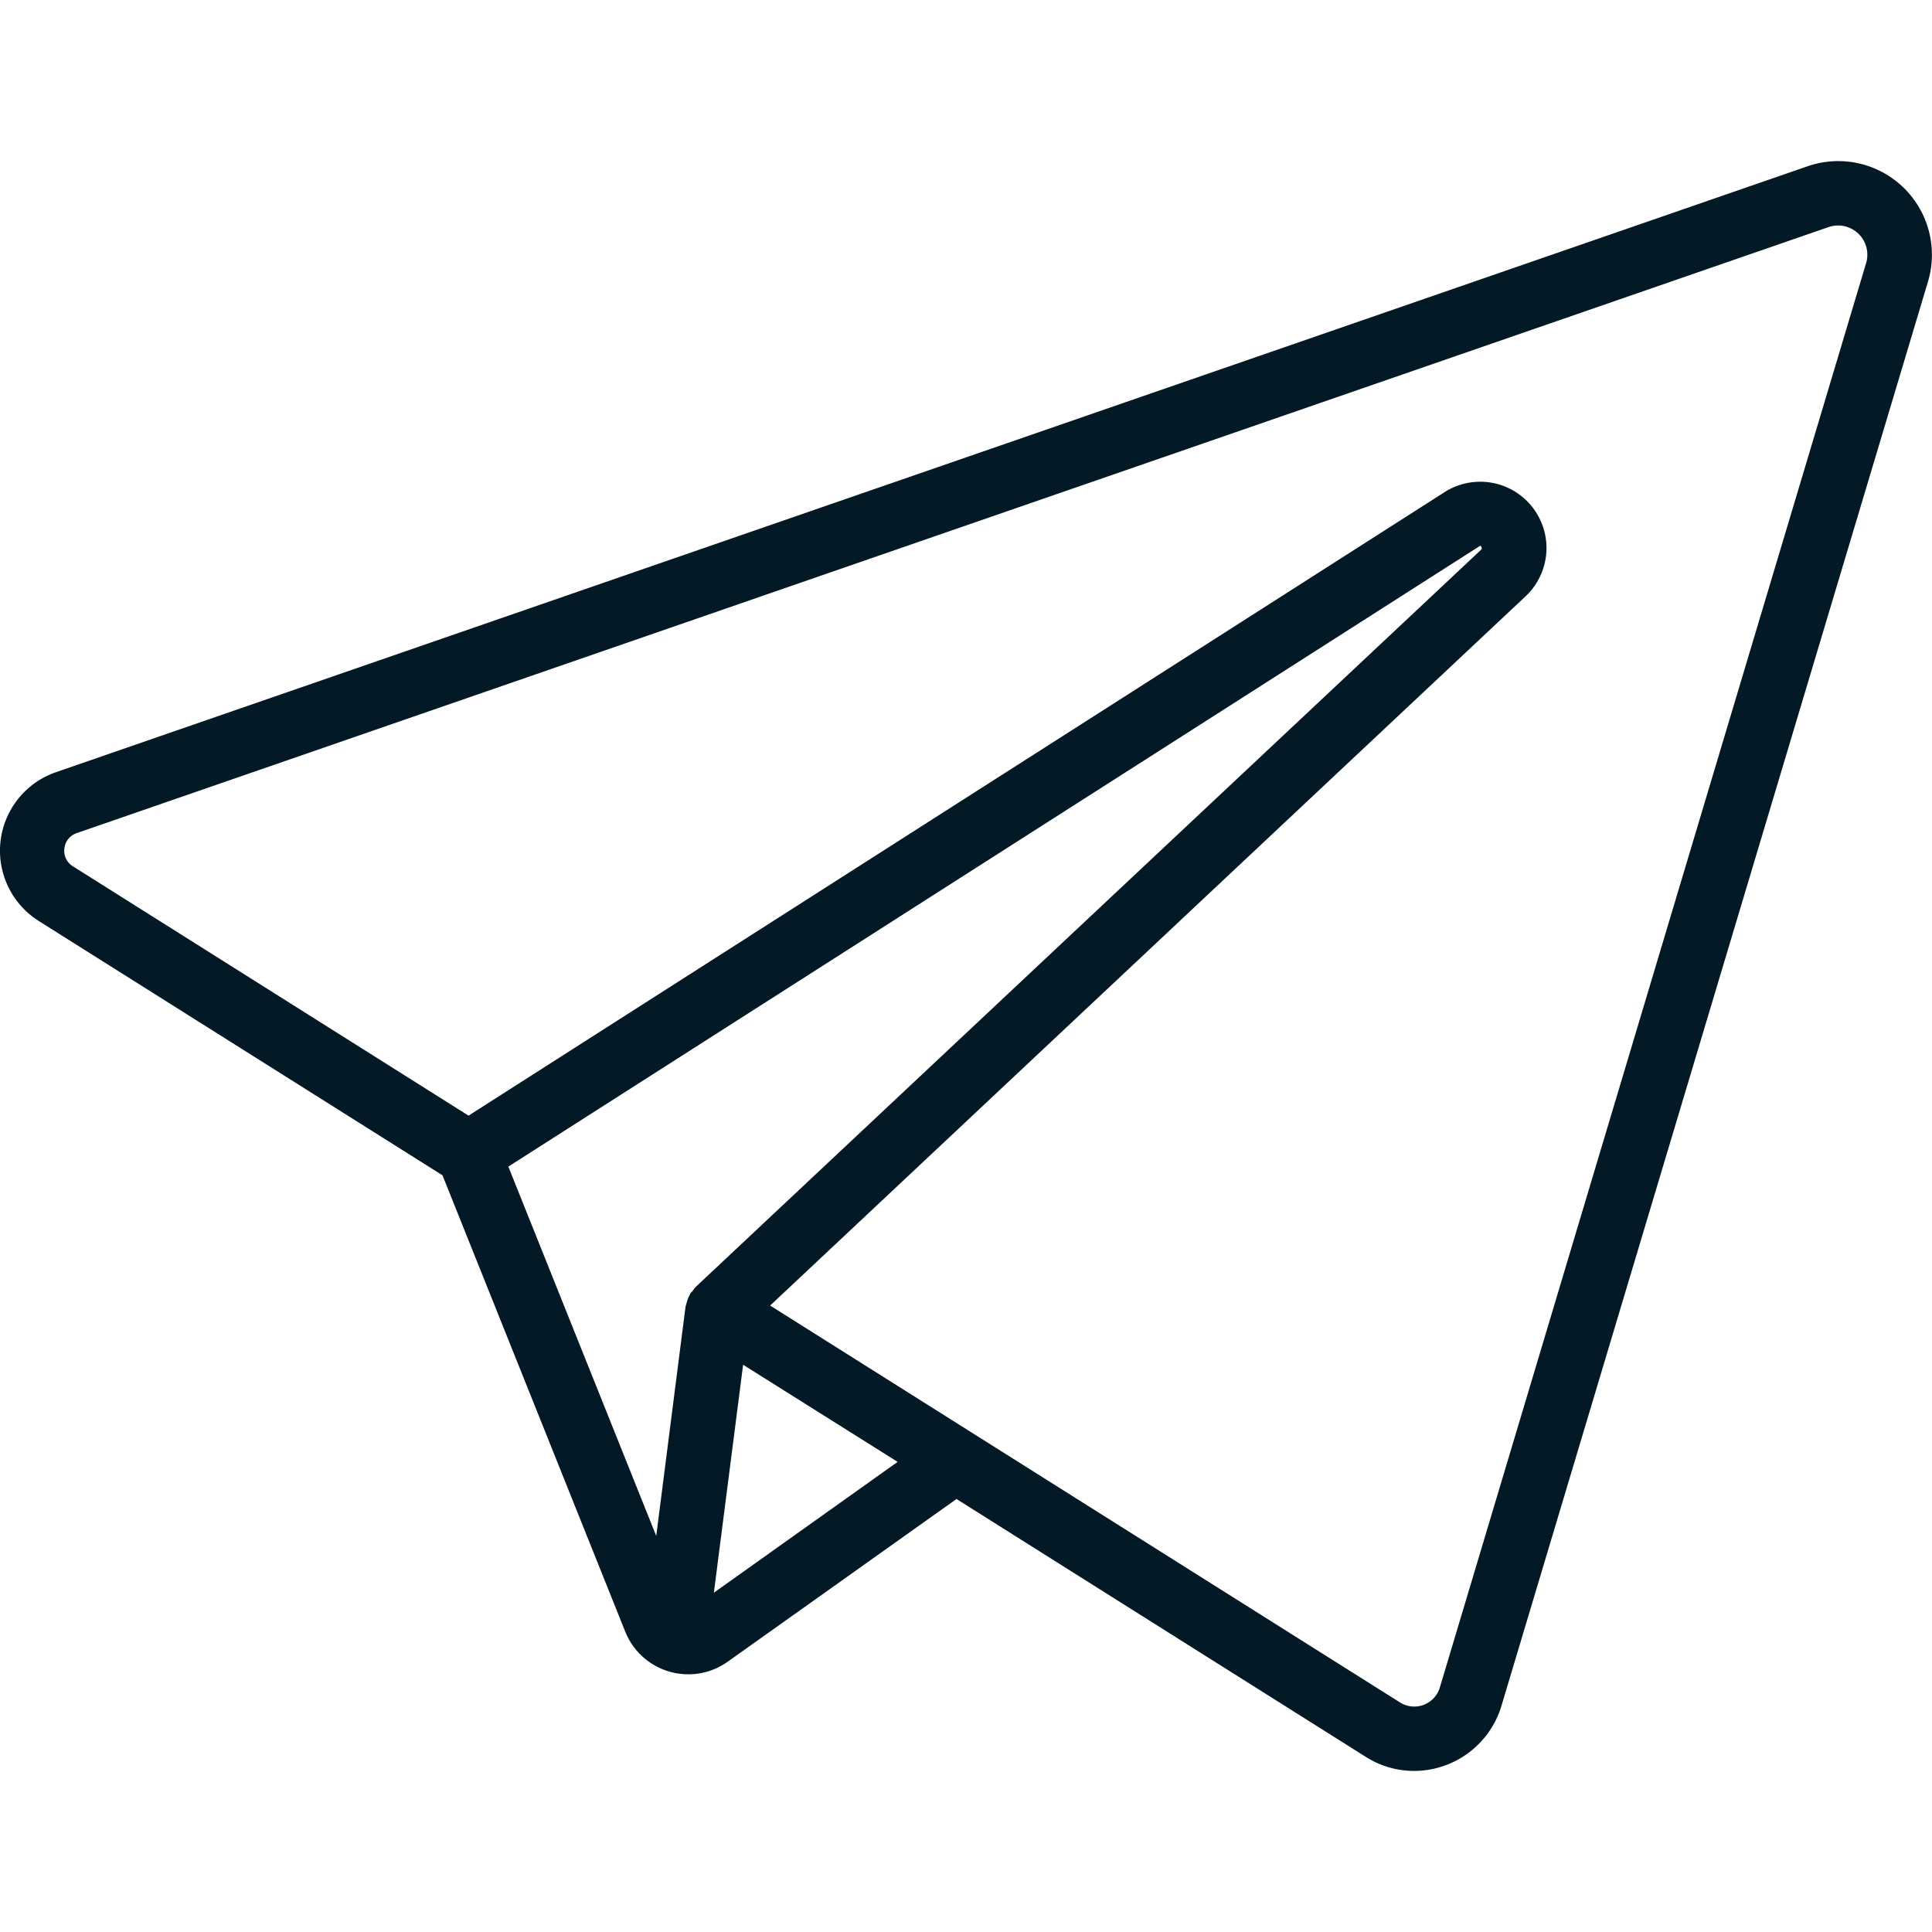 <svg xmlns="http://www.w3.org/2000/svg" version="1.1" xmlns:xlink="http://www.w3.org/1999/xlink" width="512" height="512" x="0" y="0" viewBox="0 0 60 60" style="enable-background:new 0 0 512 512" xml:space="preserve"><g><path d="m1.2 28.6 12.542 7.9 5.675 14.171a2.11 2.11 0 0 0 3.188.931l7.1-5.049 12.709 8.007a2.8 2.8 0 0 0 1.5.438 2.837 2.837 0 0 0 2.714-2.019L59.875 8.747a2.909 2.909 0 0 0-3.737-3.584L1.735 23.982A2.58 2.58 0 0 0 1.2 28.6zm19.18 19.1-4.593-11.47L45.97 16.948a.084.084 0 0 1 .037.115L21.6 39.972a1.076 1.076 0 0 0-.095.127c-.02.026-.048.041-.066.069-.007.012-.007.026-.014.038a.988.988 0 0 0-.1.254.876.876 0 0 0-.029.1c0 .006-.005.012-.006.018zm1.79 1.763.908-7.079 4.798 3.016zM2 26.353a.563.563 0 0 1 .386-.481l54.4-18.819a.908.908 0 0 1 1.167 1.12L44.715 52.408a.829.829 0 0 1-1.235.464l-13.268-8.36-.028-.018-6.267-3.949 23.459-22.024a2.058 2.058 0 0 0-2.517-3.235L14.551 34.647l-12.28-7.739A.56.56 0 0 1 2 26.353z" fill="#031926" opacity="1" data-original="#000000"></path></g></svg>